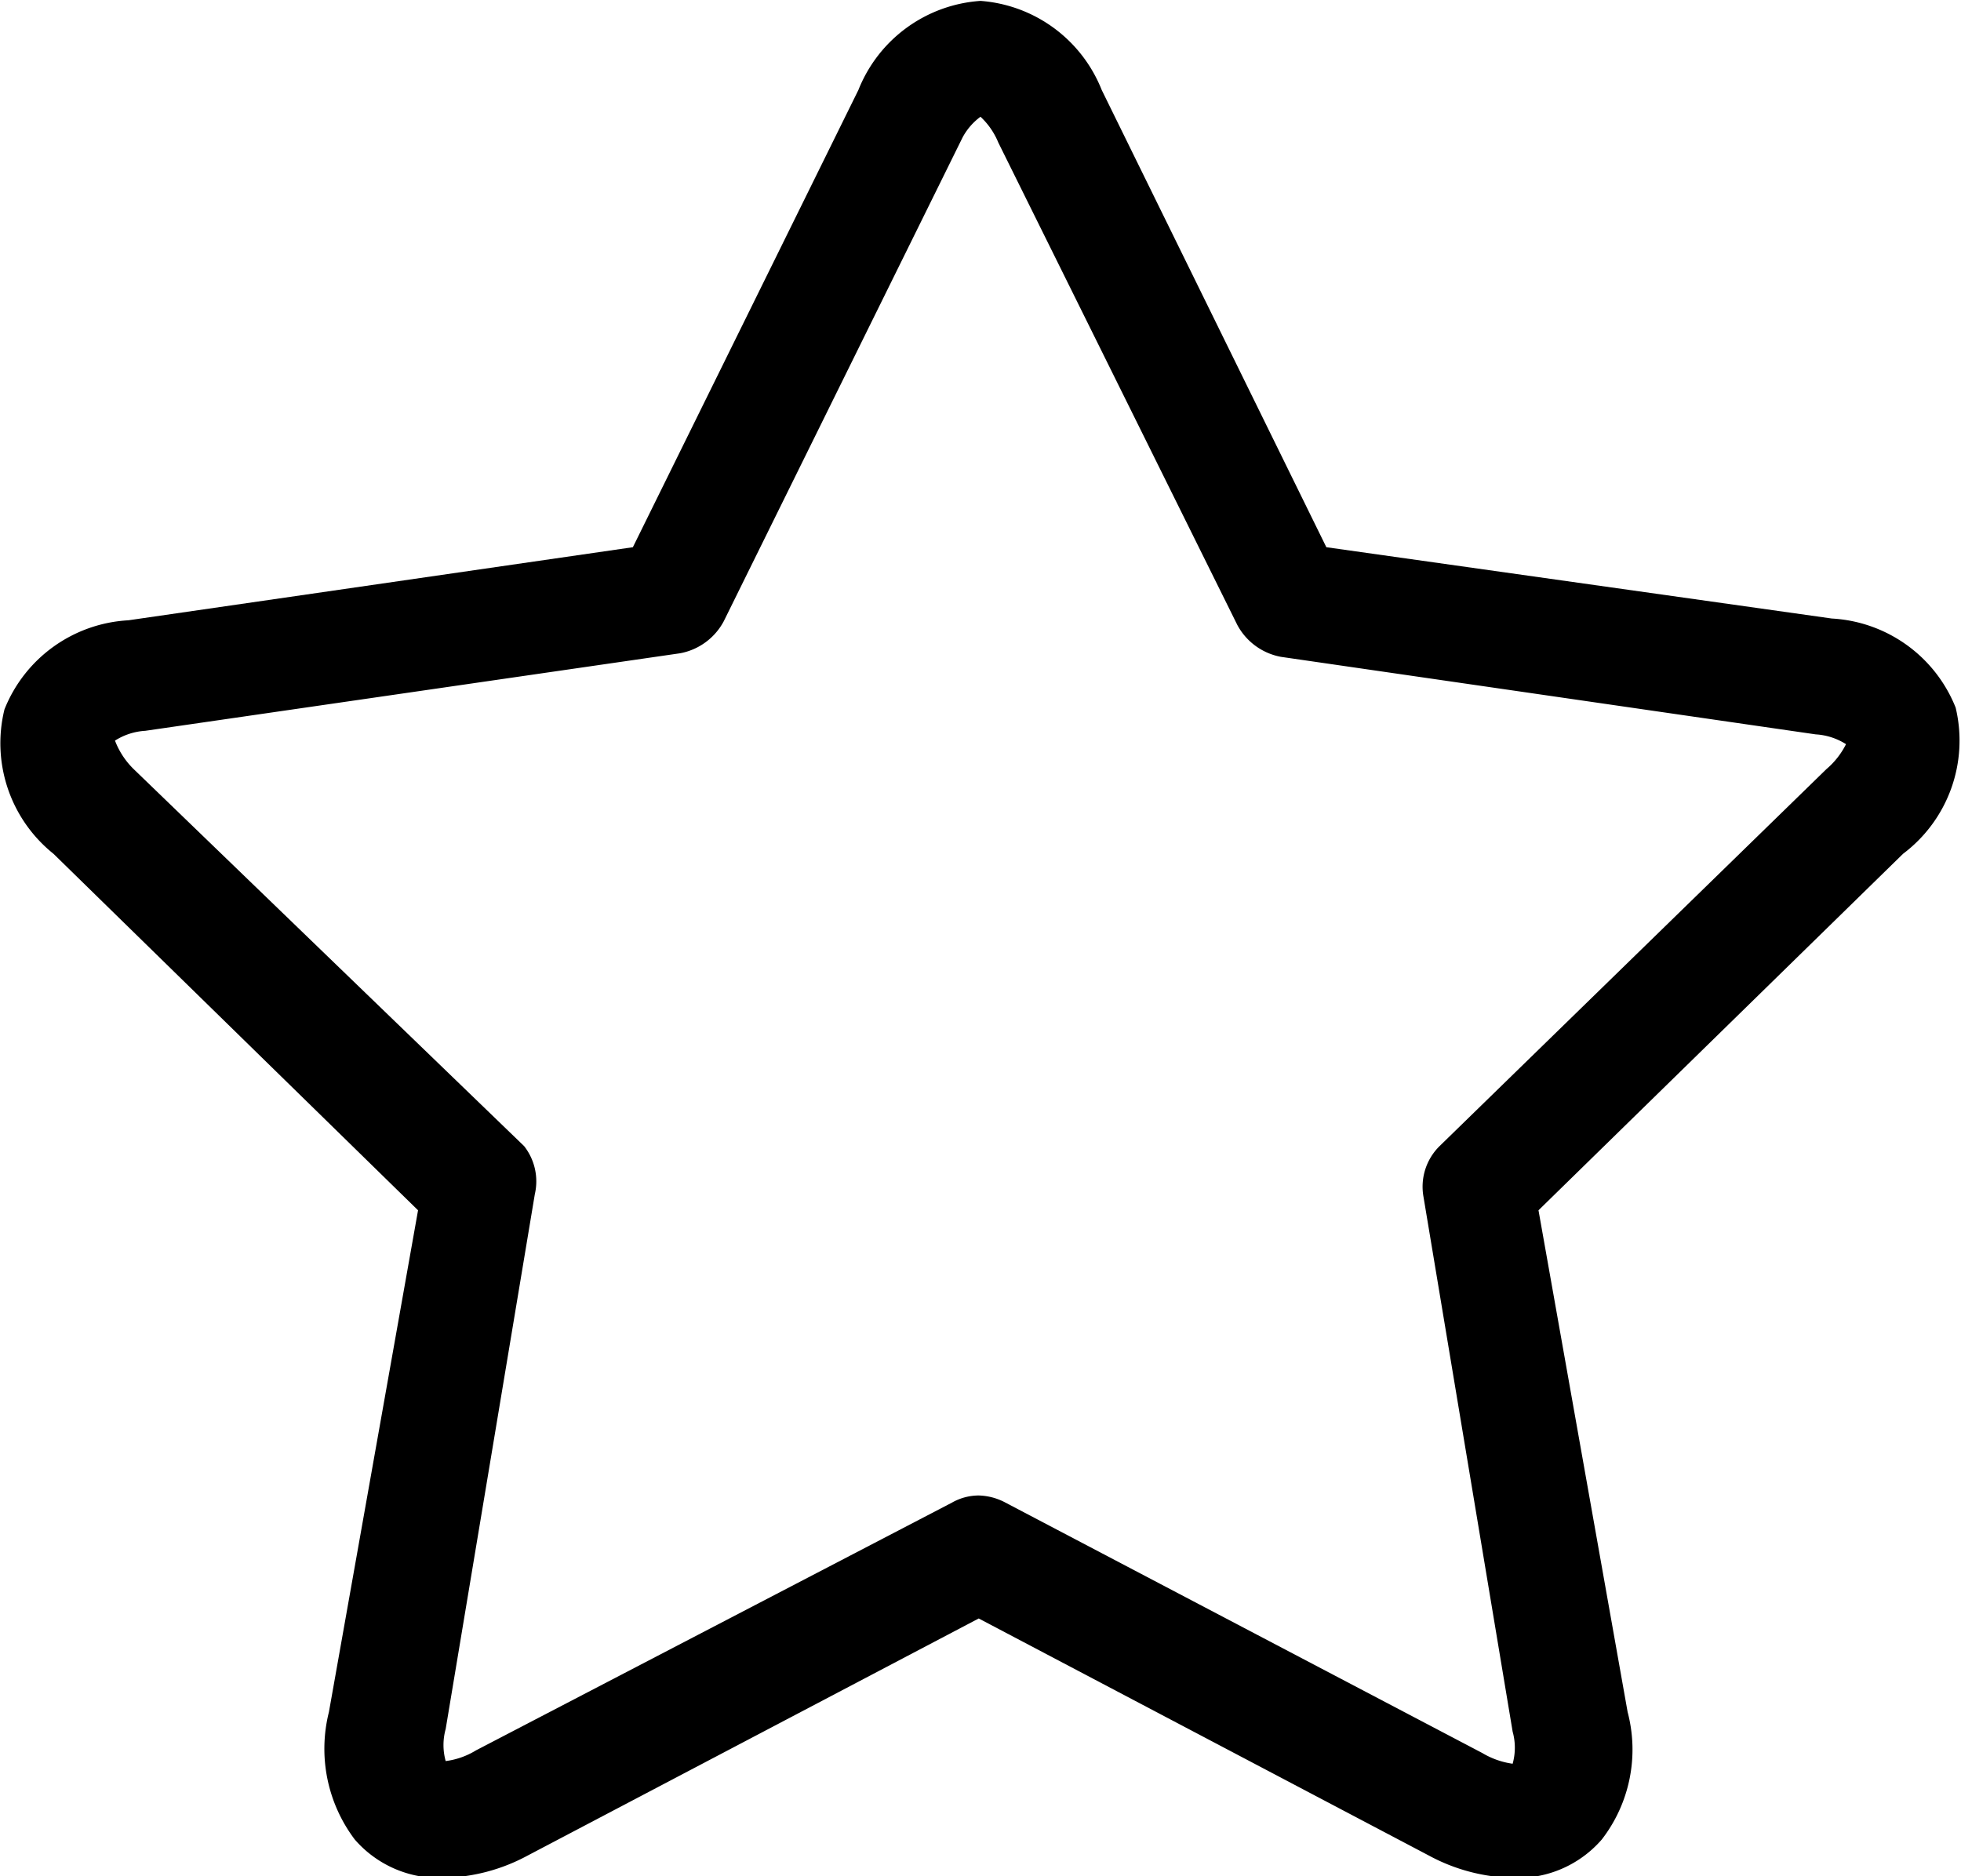 <svg xmlns="http://www.w3.org/2000/svg" viewBox="0 0 22 21.05">
	<path
		d="M22.06,8.63a1.59,1.59,0,0,0-1.39-1L15,6.83,12.48,1.7a1.59,1.59,0,0,0-1.36-1,1.59,1.59,0,0,0-1.37,1L7.22,6.83l-5.66.82a1.59,1.59,0,0,0-1.39,1,1.59,1.59,0,0,0,.55,1.62l4.09,4-1,5.63a1.69,1.69,0,0,0,.29,1.43,1.25,1.25,0,0,0,1,.43,2.07,2.07,0,0,0,.94-.25l5.06-2.66,5.05,2.66a2.07,2.07,0,0,0,.94.25h0a1.25,1.25,0,0,0,1-.43,1.65,1.65,0,0,0,.29-1.43l-1-5.63,4.09-4A1.59,1.59,0,0,0,22.06,8.63Zm-1.45.69-4.34,4.23a.64.64,0,0,0-.18.57l1,6a.67.67,0,0,1,0,.36.91.91,0,0,1-.34-.12l-5.35-2.81a.67.67,0,0,0-.3-.08.61.61,0,0,0-.3.08L5.46,20.33a.86.86,0,0,1-.34.12.67.67,0,0,1,0-.36l1-6A.64.64,0,0,0,6,13.55L1.62,9.32A.89.89,0,0,1,1.41,9a.71.71,0,0,1,.34-.11l6-.87a.7.7,0,0,0,.49-.36l2.68-5.43A.7.7,0,0,1,11.12,2a.82.82,0,0,1,.2.29L14,7.7a.7.7,0,0,0,.49.36l6,.87a.71.71,0,0,1,.34.11A.89.89,0,0,1,20.61,9.32Z"
		transform="translate(-0.12 -0.69)" />
</svg>

